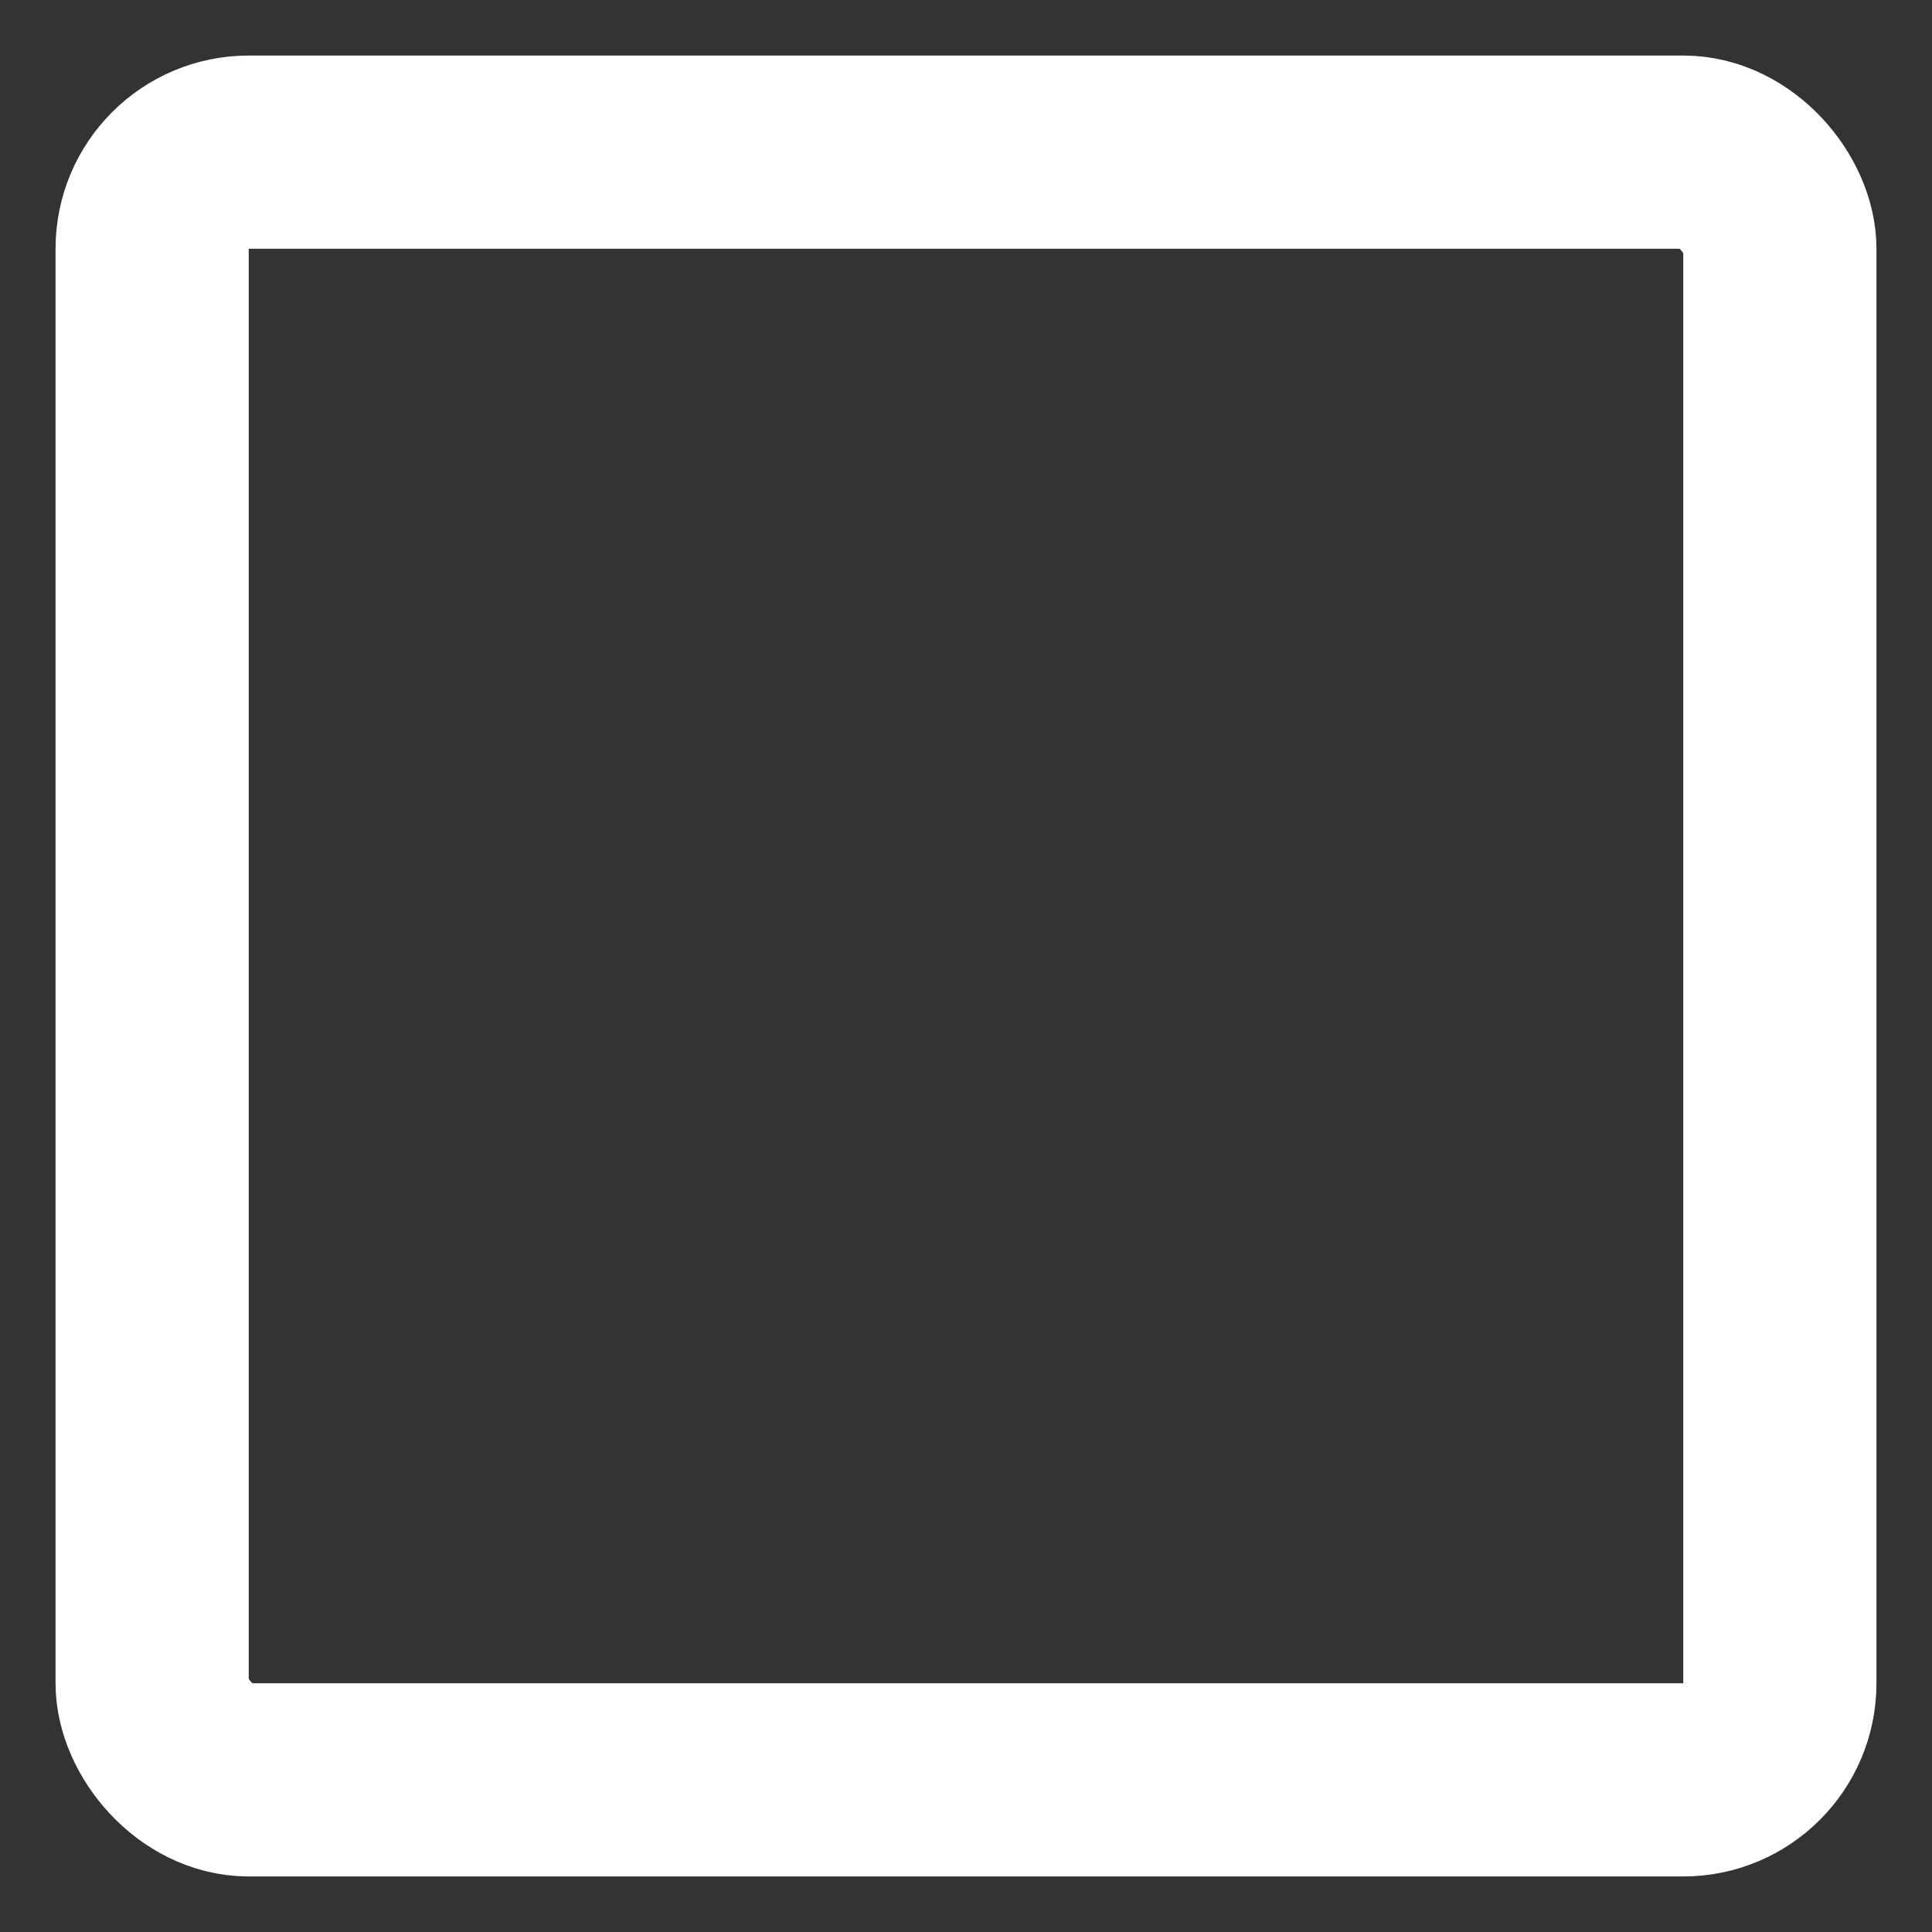 <svg width="800" height="800" viewBox="0 0 800 800" fill="none" xmlns="http://www.w3.org/2000/svg">
<rect x="0" y="0" width="800" height="800" fill="#333333" stroke="none"/>
<rect x="63" y="63" width="674" height="674" rx="40" stroke="white" stroke-width="80"/>
</svg>
